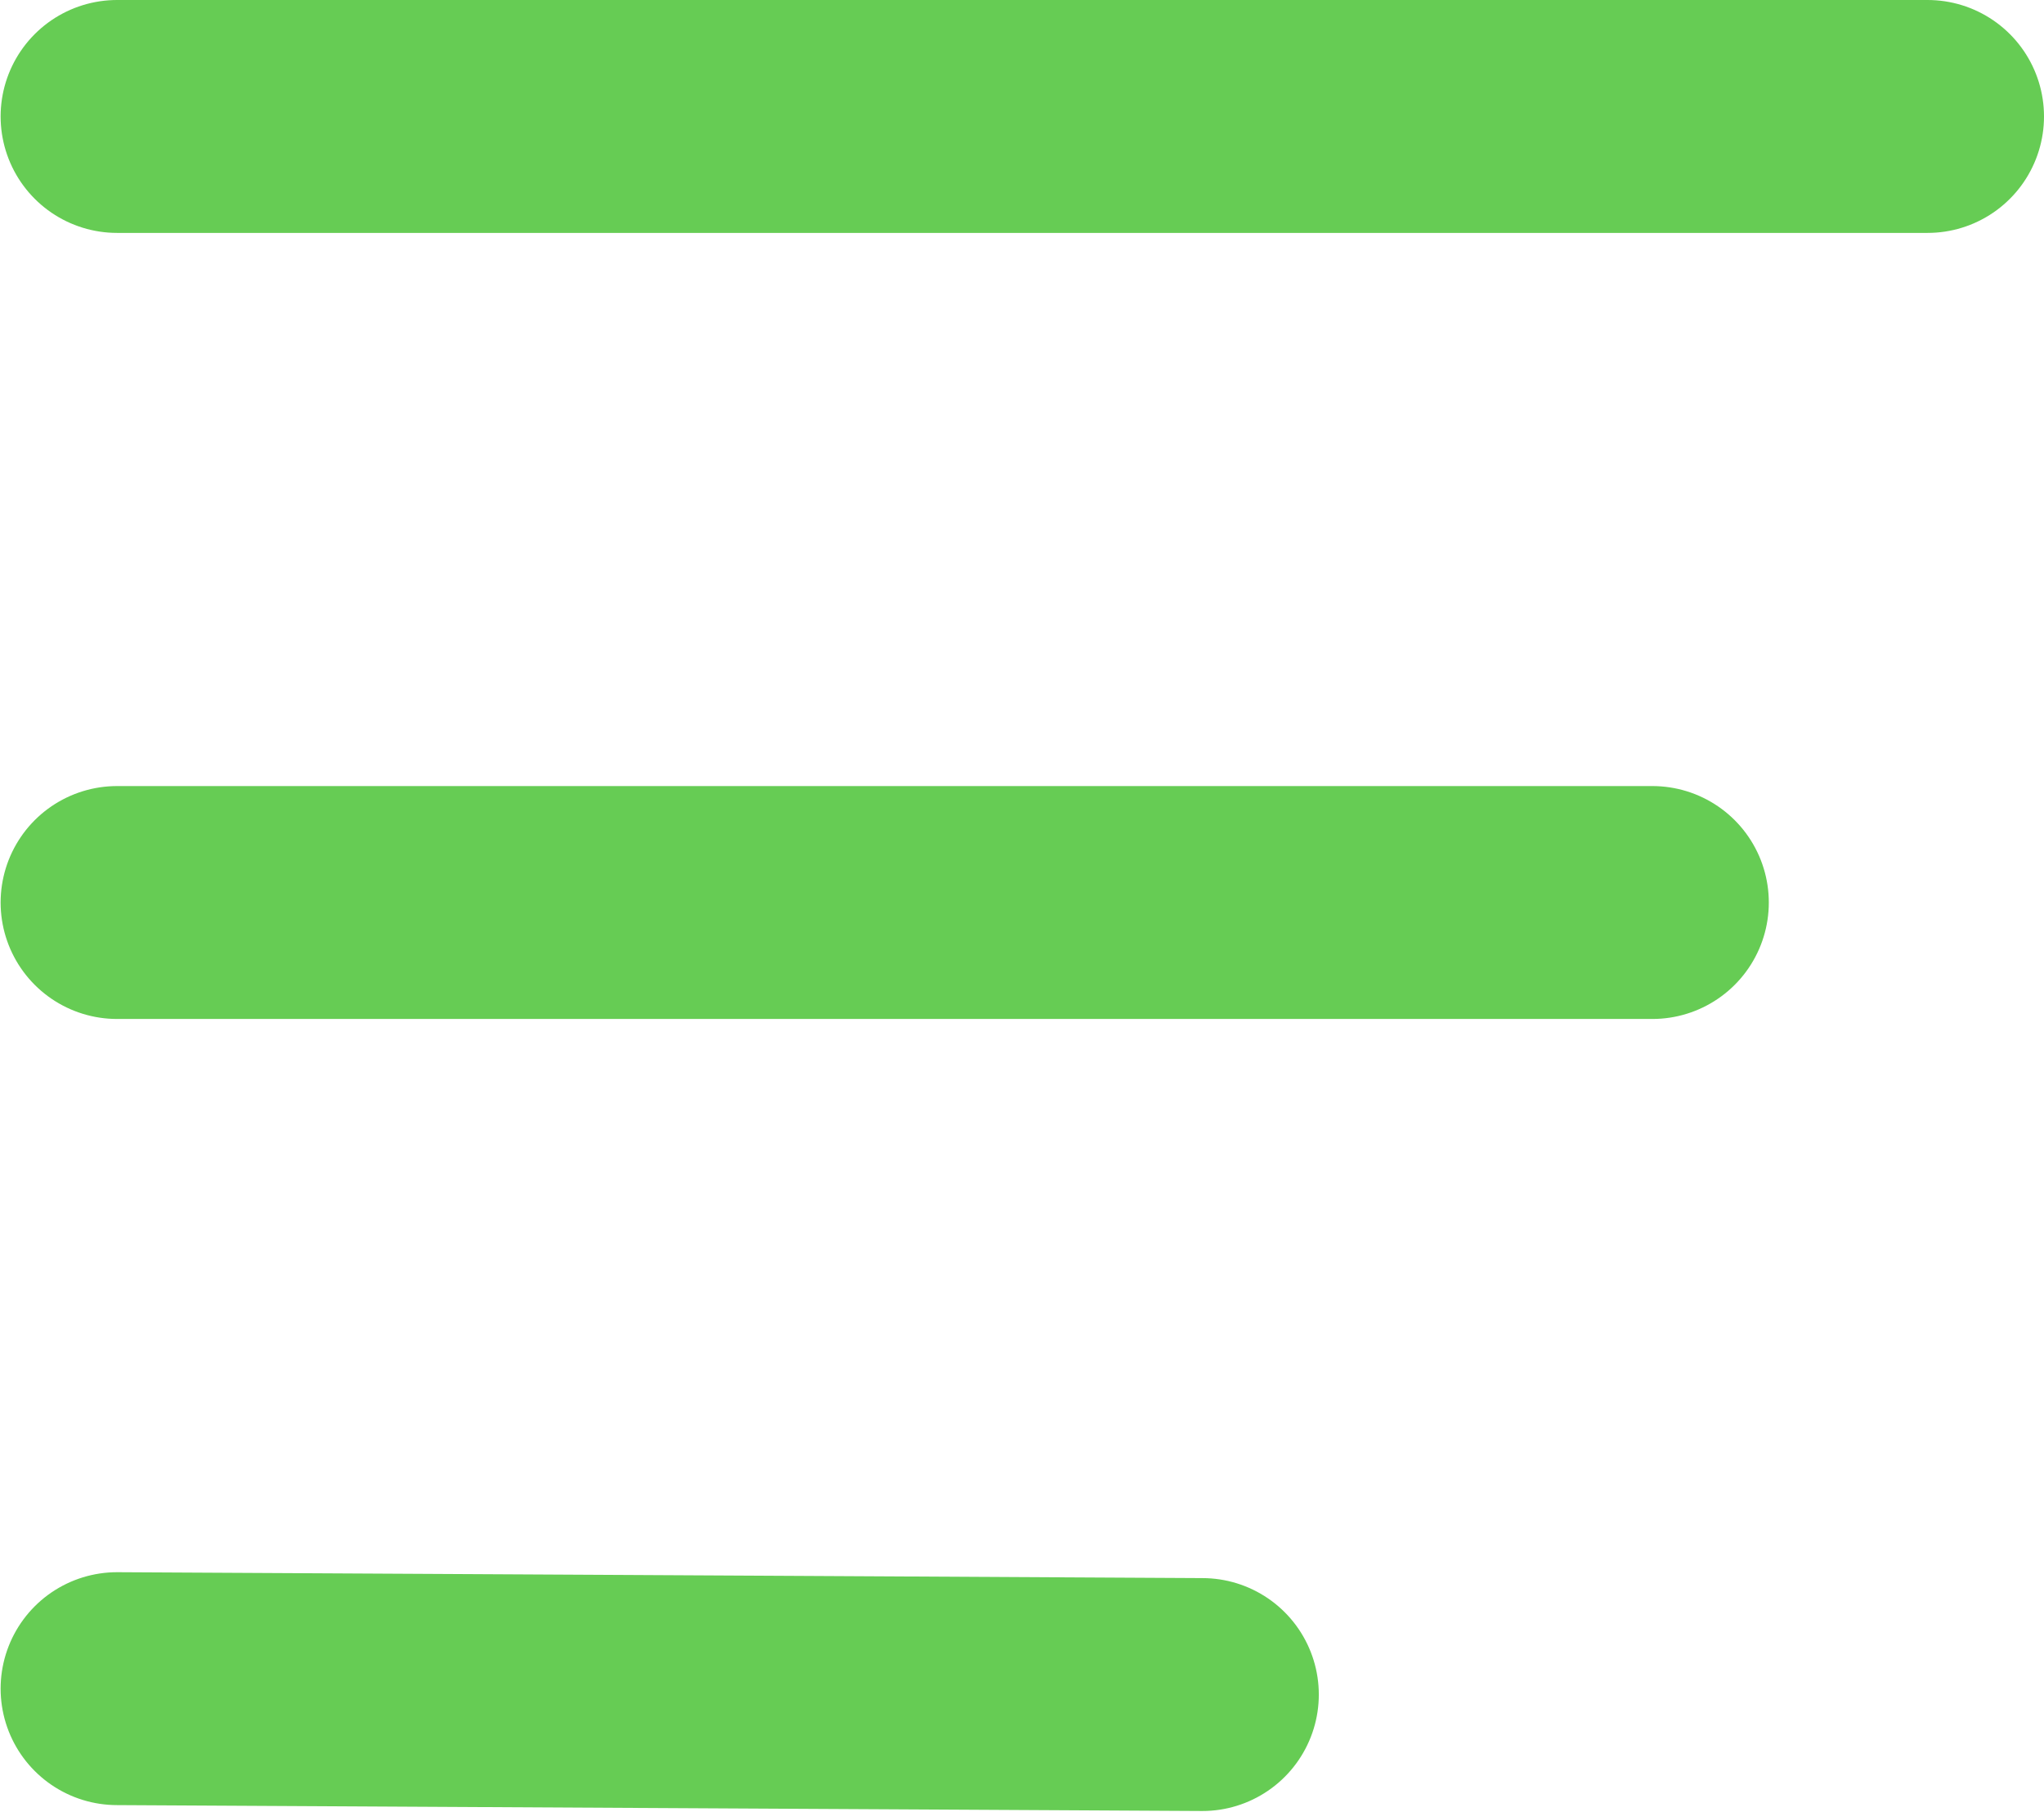 <svg xmlns="http://www.w3.org/2000/svg" width="26.331" height="23.336" viewBox="0 0 26.331 23.336">
  <g id="list_green" transform="translate(-36.934 -226.06)">
    <line id="선_2" data-name="선 2" x2="23.323" transform="translate(38.442 227.56)" fill="none" stroke="#66cc54" stroke-linecap="round" stroke-width="3"/>
    <line id="선_2-2" data-name="선 2" x2="19.778" transform="translate(38.442 237.685)" fill="none" stroke="#66cc54" stroke-linecap="round" stroke-width="3"/>
    <line id="선_2-3" data-name="선 2" x2="13.981" y2="0.076" transform="translate(38.442 247.811)" fill="none" stroke="#66cc54" stroke-linecap="round" stroke-width="3"/>
  </g>
</svg>
